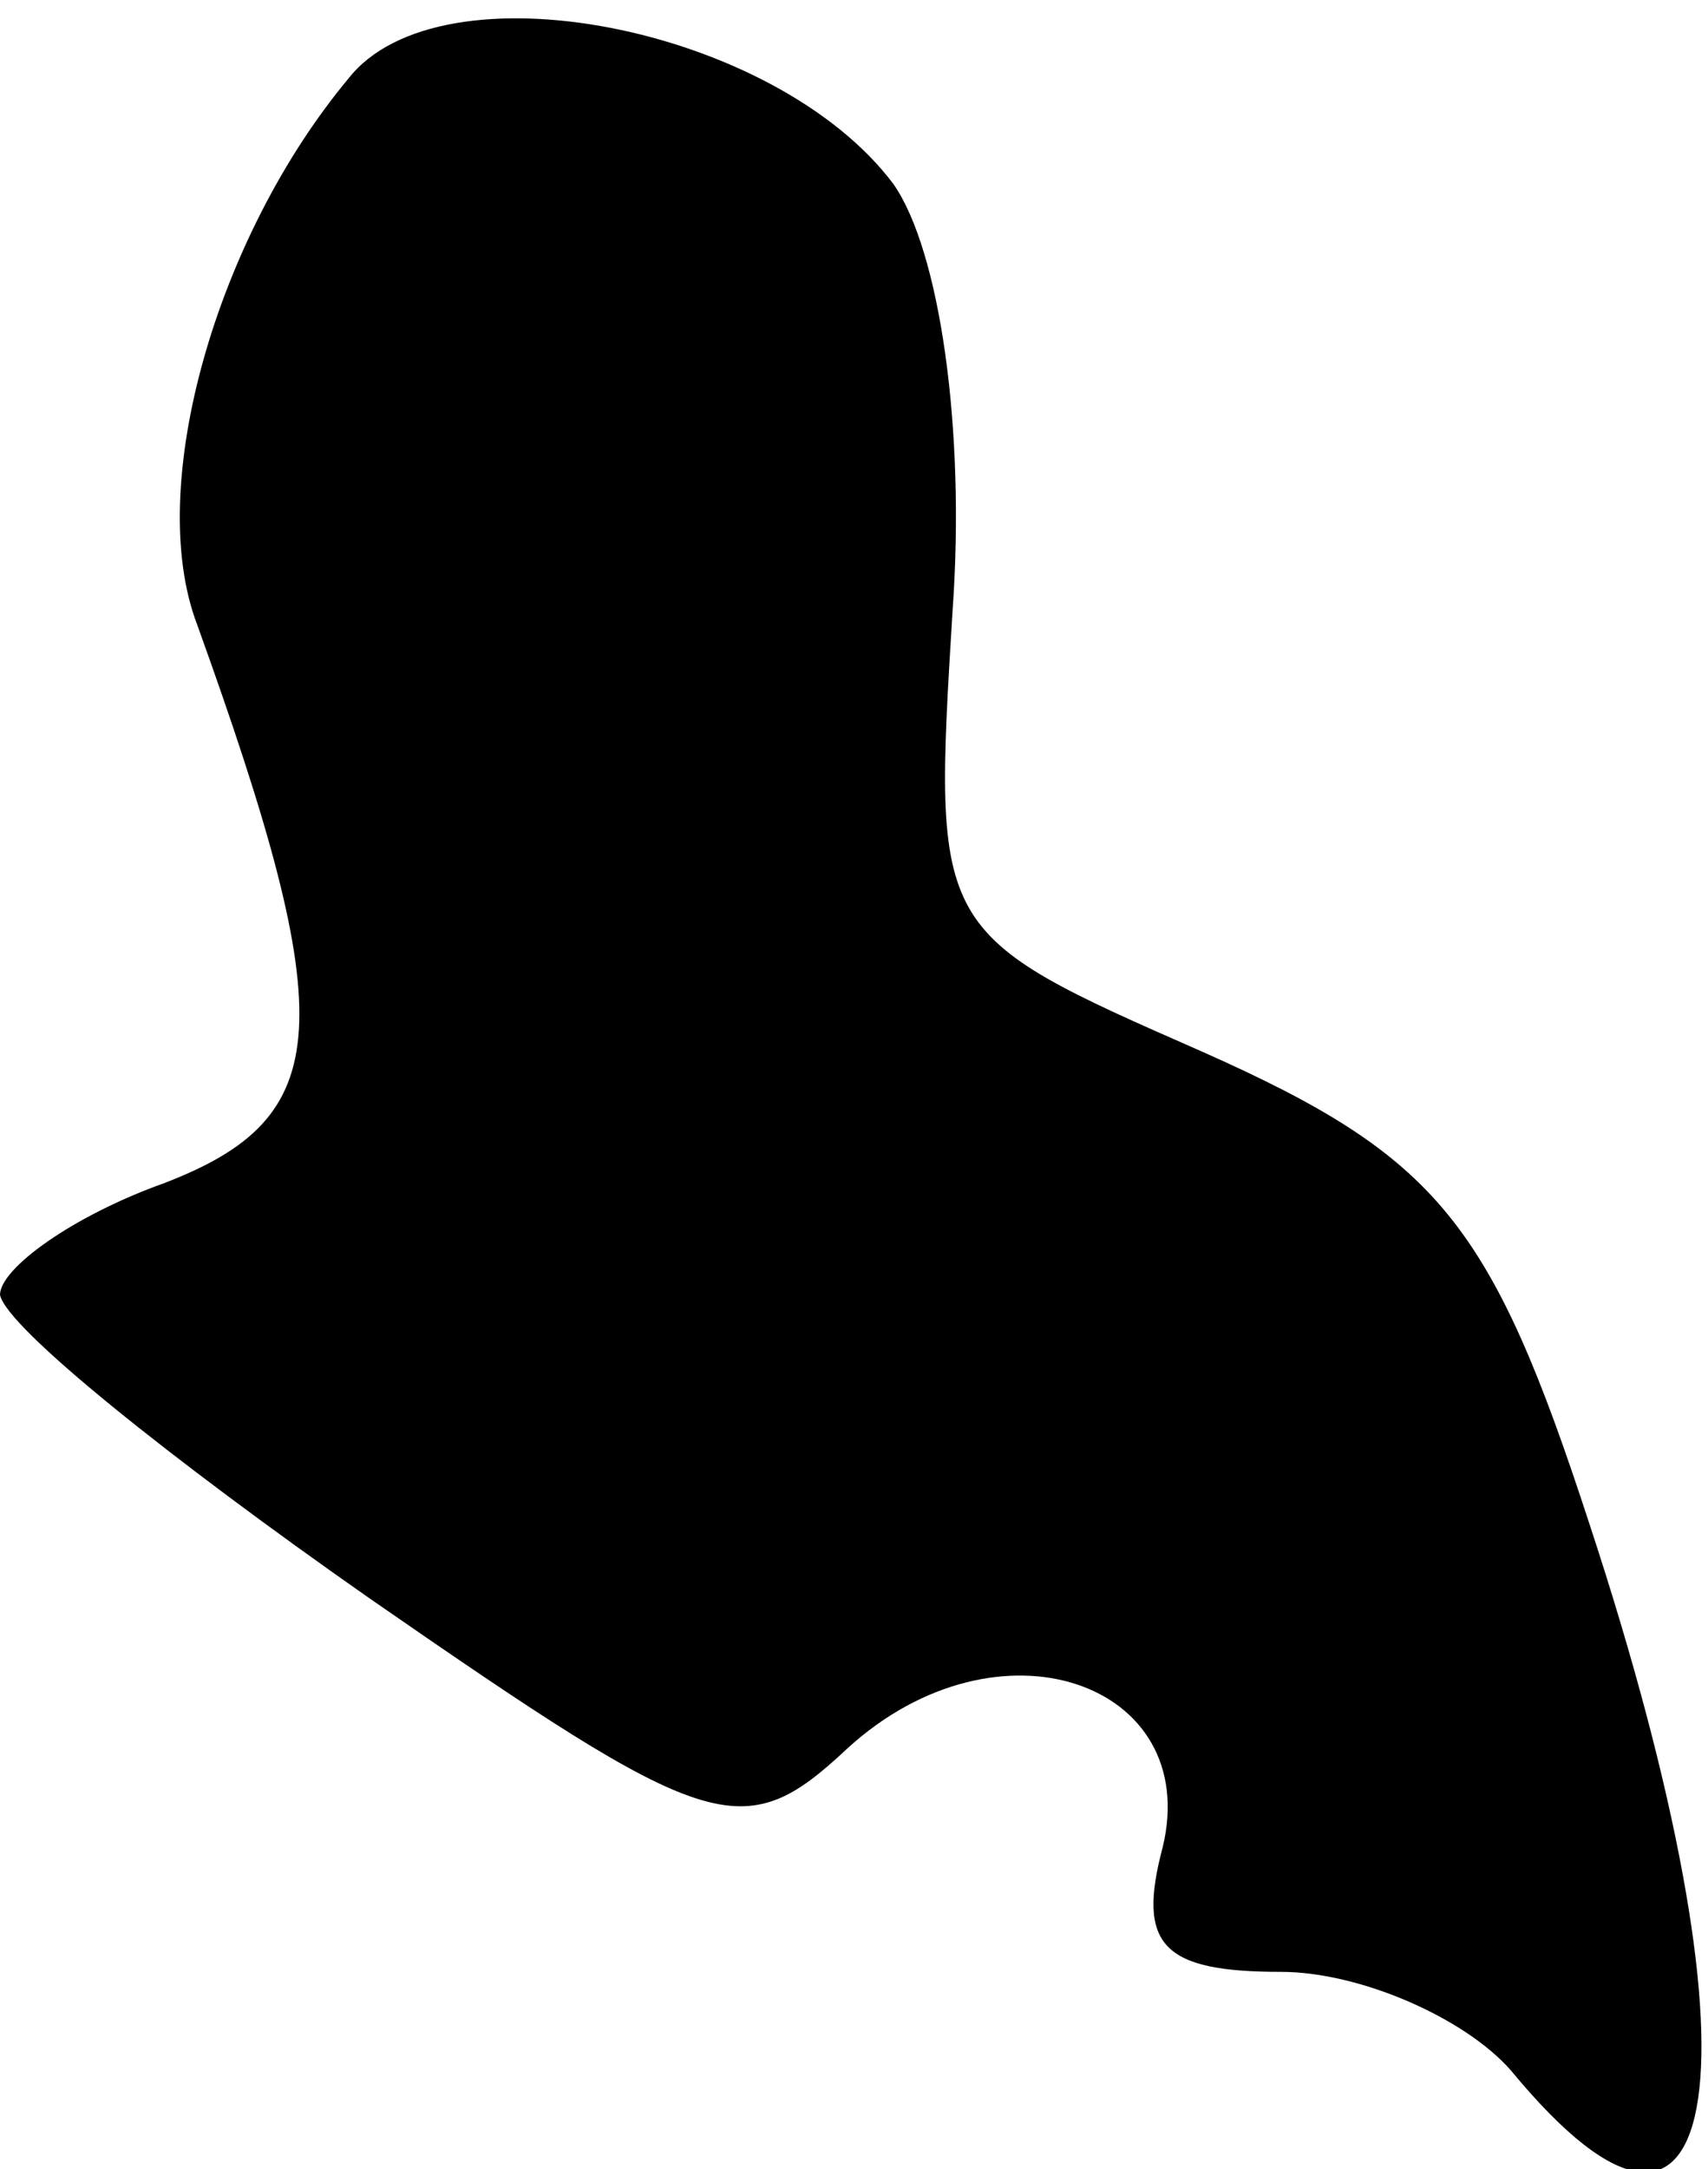 <?xml version="1.0" standalone="no"?>
<!DOCTYPE svg PUBLIC "-//W3C//DTD SVG 20010904//EN"
 "http://www.w3.org/TR/2001/REC-SVG-20010904/DTD/svg10.dtd">
<svg version="1.0" xmlns="http://www.w3.org/2000/svg"
 width="26pt" height="33pt" viewBox="0 0 26 33"
 preserveAspectRatio="xMidYMid meet">
<g transform="translate(0,33) scale(0.1,-0.1)"
fill="#000000" stroke="none">
<path fill="#000000" stroke="none" d="M53 318 c-20 -24 -31 -62 -23 -83 22
-61 21 -75 -5 -85 -14 -5 -25 -13 -25 -17 1 -5 26 -25 56 -46 52 -36 57 -38
73 -23 23 21 54 10 48 -15 -4 -15 0 -19 18 -19 12 0 28 -7 35 -15 33 -40 39 1
12 83 -15 46 -23 56 -59 72 -41 18 -41 18 -38 67 2 28 -2 55 -9 65 -18 24 -69
34 -83 16z"/>
</g>
</svg>
